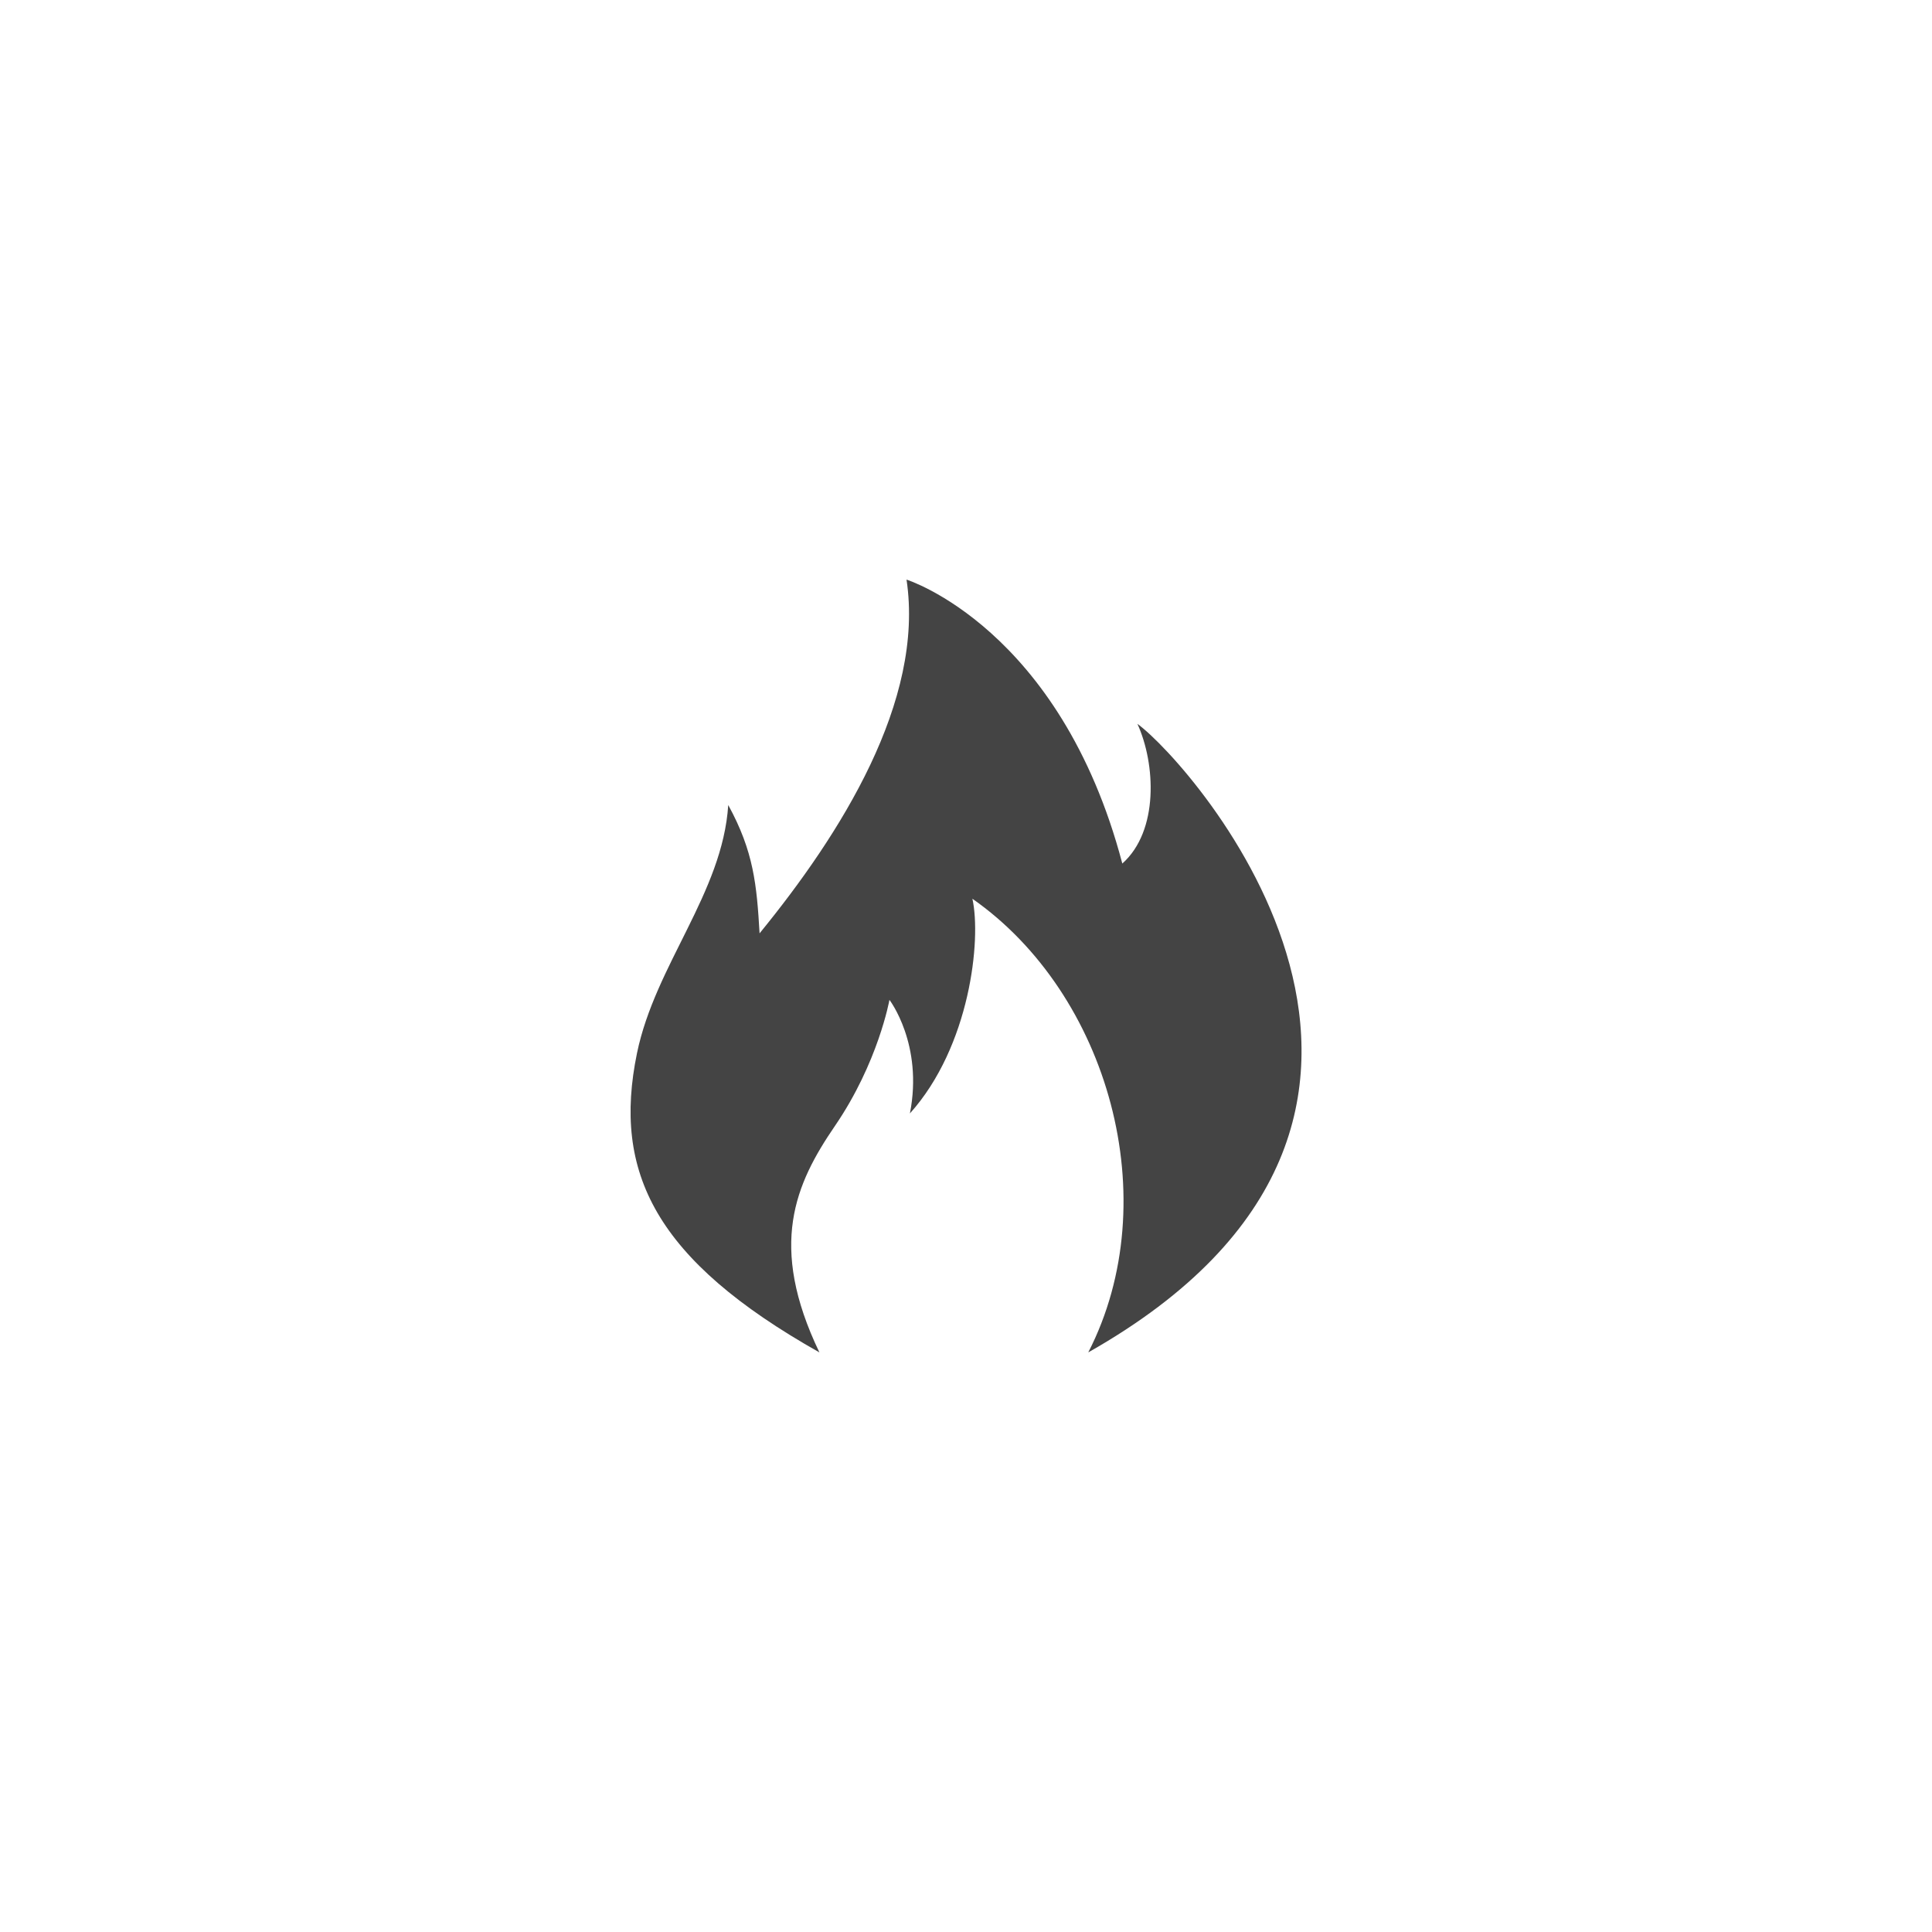 <?xml version="1.0" encoding="utf-8"?>
<!-- Generated by IcoMoon.io -->
<!DOCTYPE svg PUBLIC "-//W3C//DTD SVG 1.1//EN" "http://www.w3.org/Graphics/SVG/1.1/DTD/svg11.dtd">
<svg version="1.1" xmlns="http://www.w3.org/2000/svg" xmlns:xlink="http://www.w3.org/1999/xlink" width="32" height="32" viewBox="0 0 32 32">
<path fill="#444444" d="M13.572 22.4c-0.853-1.775-0.399-2.792 0.257-3.751 0.718-1.049 0.903-2.088 0.903-2.088s0.564 0.734 0.339 1.881c0.997-1.11 1.185-2.878 1.035-3.556 2.254 1.575 3.217 4.986 1.919 7.514 6.905-3.907 1.717-9.752 0.814-10.411 0.301 0.659 0.358 1.773-0.25 2.314-1.029-3.903-3.574-4.703-3.574-4.703 0.301 2.013-1.091 4.214-2.434 5.859-0.047-0.803-0.097-1.356-0.519-2.125-0.095 1.458-1.209 2.647-1.511 4.108-0.409 1.979 0.306 3.427 3.021 4.958z"></path>
</svg>
